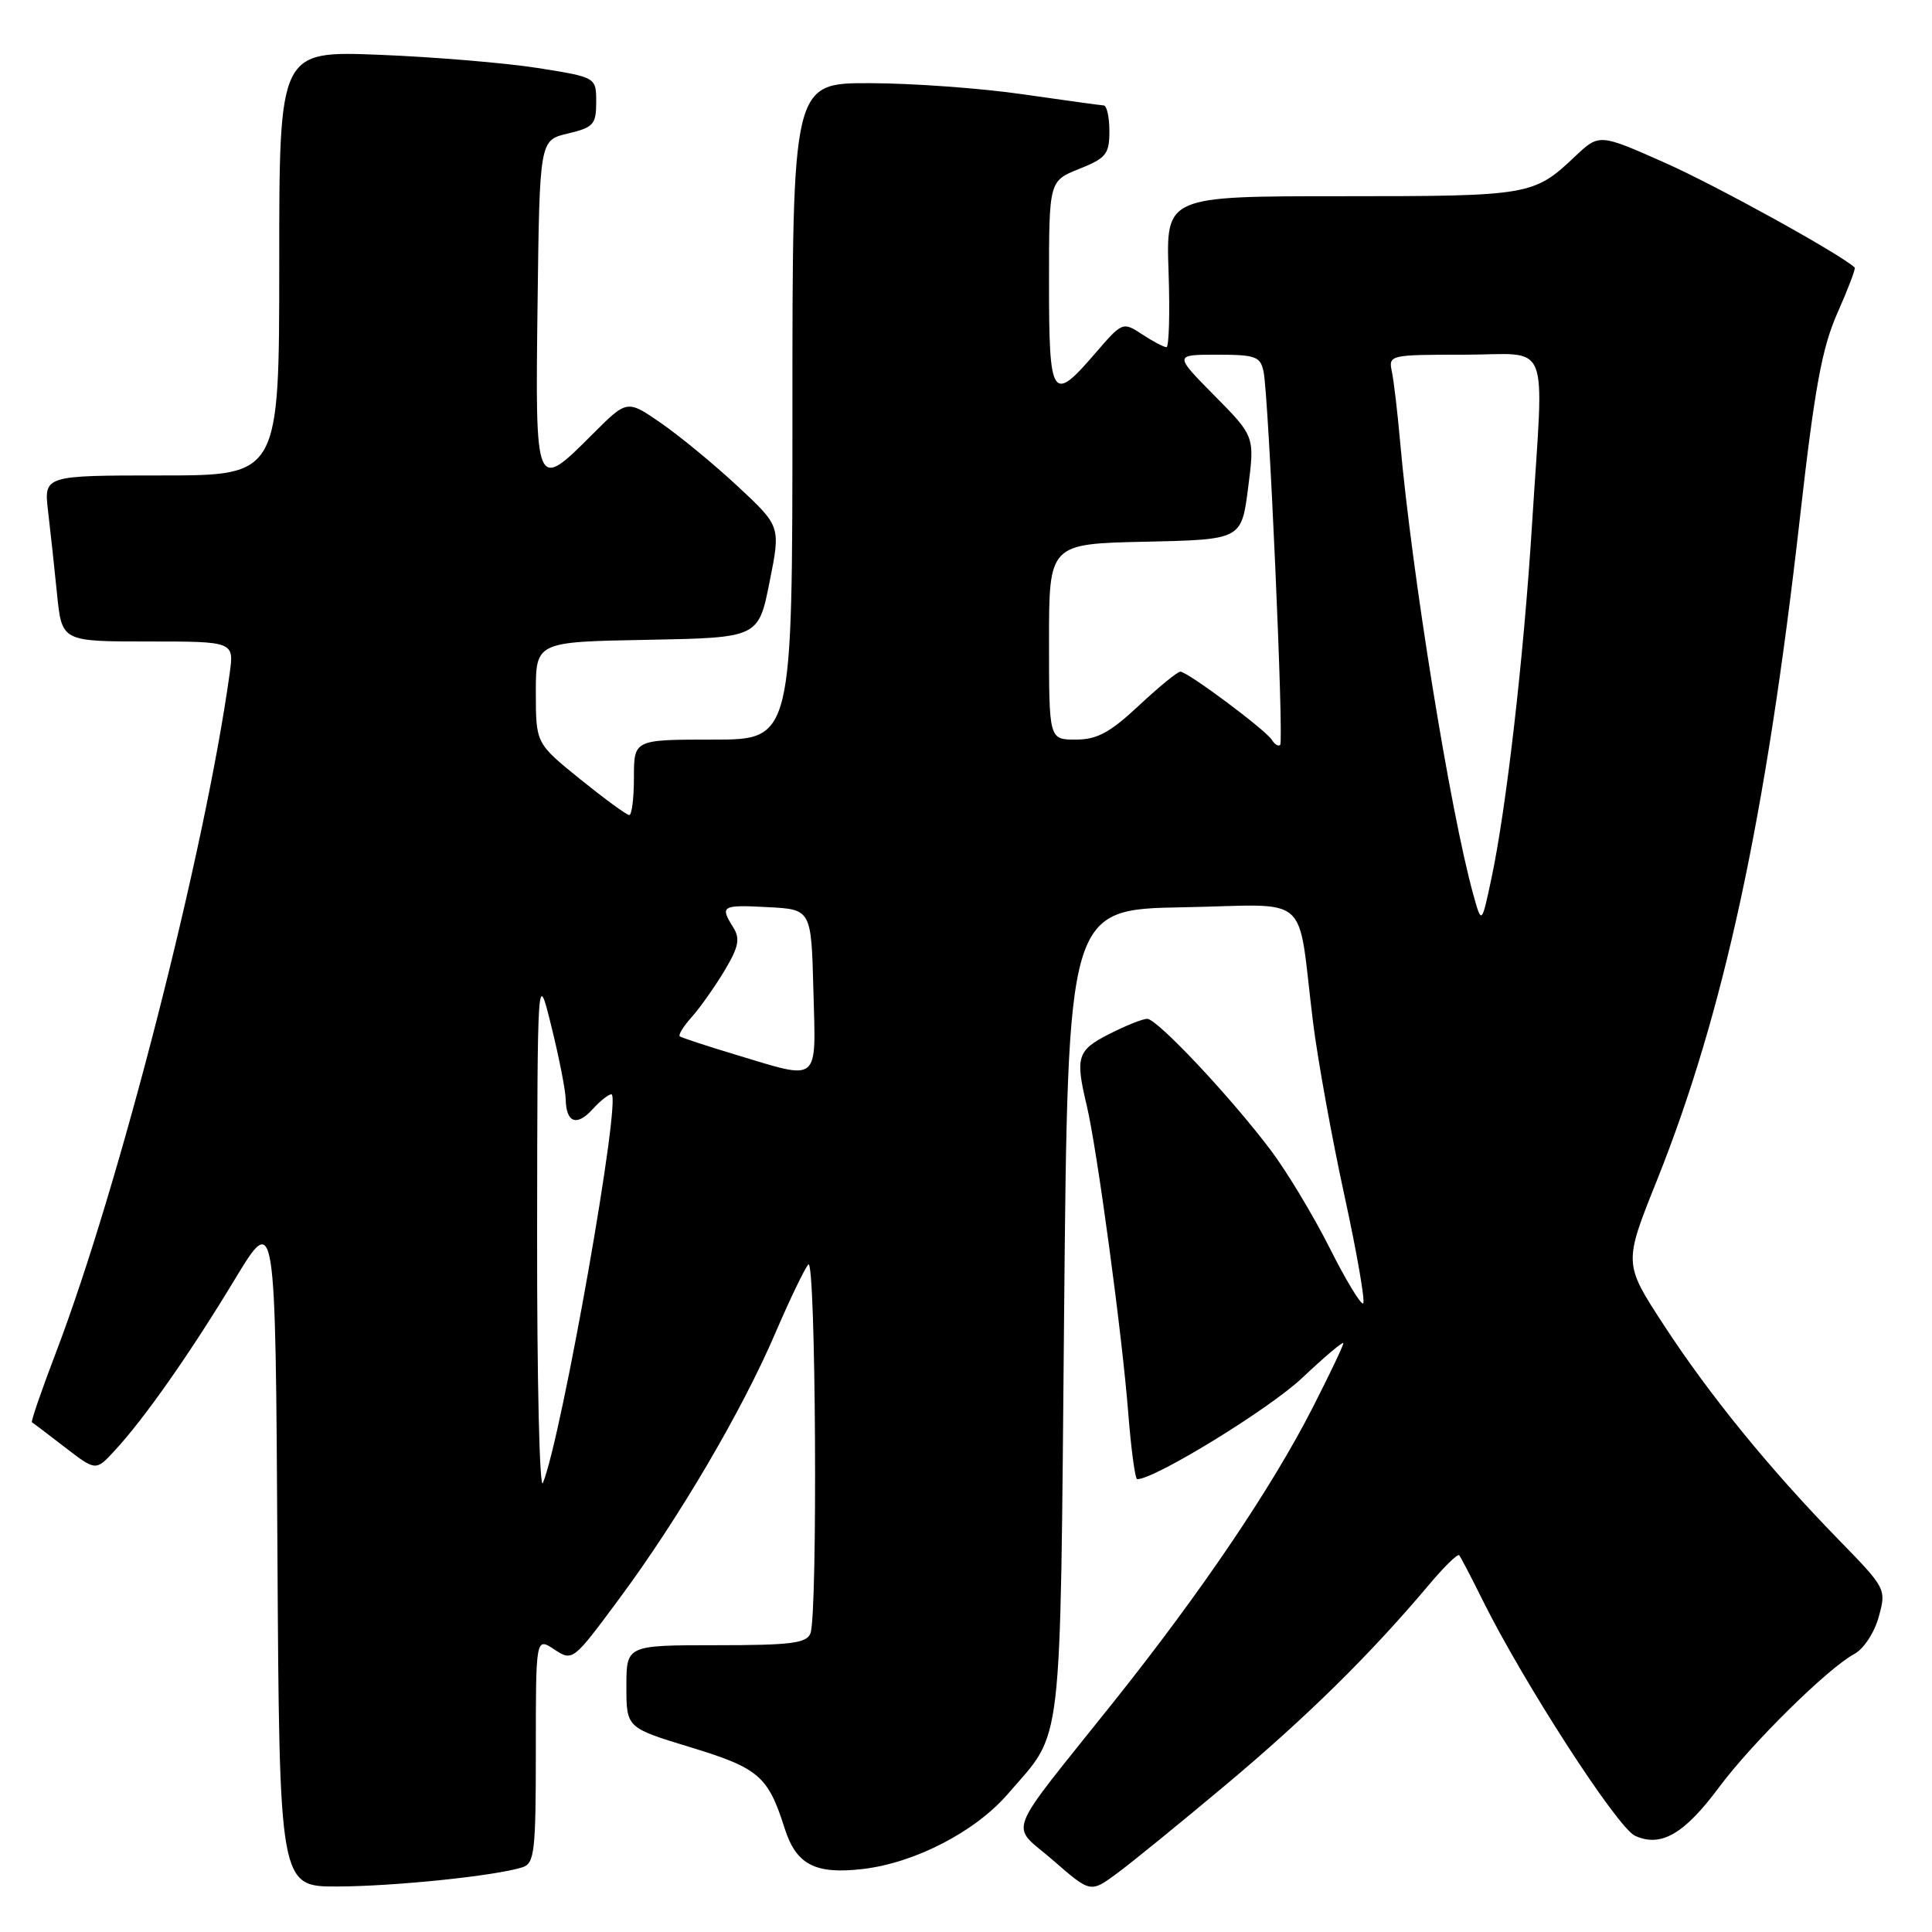 <?xml version="1.0" encoding="UTF-8" standalone="no"?>
<!DOCTYPE svg PUBLIC "-//W3C//DTD SVG 1.1//EN" "http://www.w3.org/Graphics/SVG/1.1/DTD/svg11.dtd" >
<svg xmlns="http://www.w3.org/2000/svg" xmlns:xlink="http://www.w3.org/1999/xlink" version="1.1" viewBox="0 0 256 256">
 <g >
 <path fill="currentColor"
d=" M 162.50 236.44 C 173.16 227.50 181.58 219.21 189.27 210.08 C 191.31 207.64 193.15 205.84 193.35 206.08 C 193.55 206.31 194.94 208.97 196.44 212.00 C 201.85 222.92 214.30 242.18 216.65 243.25 C 220.09 244.82 223.17 243.03 227.80 236.80 C 232.13 230.97 242.24 221.01 245.71 219.16 C 246.94 218.50 248.37 216.33 248.94 214.25 C 249.96 210.55 249.92 210.47 243.62 204.01 C 234.46 194.61 226.49 184.83 220.44 175.54 C 215.14 167.41 215.14 167.41 219.53 156.46 C 228.41 134.29 233.99 108.43 238.50 68.61 C 240.45 51.39 241.41 46.13 243.47 41.47 C 244.88 38.29 245.91 35.58 245.76 35.45 C 243.88 33.68 227.42 24.59 220.68 21.60 C 211.91 17.70 211.91 17.70 208.70 20.73 C 203.23 25.91 202.69 26.00 177.82 26.00 C 154.50 26.00 154.50 26.00 154.84 36.00 C 155.03 41.50 154.90 46.00 154.56 46.00 C 154.21 46.00 152.76 45.24 151.34 44.30 C 148.77 42.62 148.72 42.64 145.12 46.82 C 139.40 53.47 139.00 52.86 139.00 37.49 C 139.00 23.98 139.00 23.98 143.00 22.38 C 146.57 20.96 147.00 20.41 147.00 17.39 C 147.00 15.53 146.66 13.99 146.25 13.97 C 145.84 13.95 141.00 13.28 135.50 12.49 C 130.00 11.69 120.89 11.03 115.25 11.02 C 105.00 11.00 105.00 11.00 105.00 54.50 C 105.00 98.00 105.00 98.00 94.50 98.00 C 84.00 98.00 84.00 98.00 84.00 103.00 C 84.00 105.75 83.72 108.00 83.38 108.00 C 83.04 108.00 80.12 105.86 76.88 103.25 C 71.01 98.50 71.01 98.50 71.00 91.78 C 71.00 85.05 71.00 85.05 85.75 84.78 C 100.50 84.50 100.50 84.50 101.97 77.12 C 103.45 69.74 103.45 69.74 97.74 64.43 C 94.61 61.51 90.02 57.74 87.56 56.04 C 83.09 52.96 83.09 52.96 78.57 57.48 C 70.92 65.14 70.92 65.15 71.23 40.29 C 71.50 18.57 71.50 18.57 75.25 17.69 C 78.64 16.89 79.00 16.49 79.00 13.52 C 79.00 10.24 79.00 10.24 71.25 9.01 C 66.99 8.34 57.54 7.55 50.25 7.26 C 37.00 6.74 37.00 6.74 37.00 34.87 C 37.00 63.00 37.00 63.00 21.41 63.00 C 5.81 63.00 5.81 63.00 6.37 67.75 C 6.68 70.36 7.22 75.31 7.56 78.75 C 8.20 85.00 8.20 85.00 19.61 85.00 C 31.02 85.00 31.02 85.00 30.43 89.25 C 27.16 112.85 15.80 157.26 7.39 179.28 C 5.50 184.23 4.08 188.36 4.23 188.45 C 4.38 188.54 6.34 190.03 8.60 191.77 C 12.70 194.93 12.70 194.93 15.20 192.21 C 19.13 187.97 25.20 179.31 31.09 169.56 C 36.50 160.62 36.50 160.62 36.76 205.31 C 37.02 250.00 37.02 250.00 44.76 249.97 C 52.35 249.94 65.67 248.56 69.21 247.43 C 70.83 246.92 71.00 245.41 71.00 231.91 C 71.00 216.95 71.00 216.95 73.45 218.56 C 75.88 220.15 75.92 220.12 82.03 211.87 C 89.93 201.22 98.32 186.95 102.74 176.63 C 104.66 172.16 106.63 168.07 107.11 167.55 C 108.10 166.49 108.37 213.86 107.39 216.42 C 106.89 217.74 104.82 218.00 94.89 218.00 C 83.00 218.00 83.00 218.00 83.00 223.47 C 83.00 228.94 83.00 228.94 91.52 231.53 C 100.56 234.29 101.77 235.34 103.97 242.26 C 105.50 247.09 108.02 248.39 114.35 247.65 C 121.27 246.83 129.25 242.69 133.56 237.69 C 140.93 229.14 140.45 233.26 141.00 174.00 C 141.50 120.50 141.50 120.50 156.70 120.22 C 174.07 119.91 171.81 117.91 173.99 135.50 C 174.61 140.45 176.47 150.73 178.13 158.35 C 179.79 165.96 180.91 172.42 180.63 172.70 C 180.36 172.98 178.35 169.67 176.18 165.35 C 174.00 161.03 170.49 155.20 168.36 152.38 C 163.00 145.28 153.33 135.00 152.01 135.00 C 151.41 135.00 149.14 135.91 146.96 137.02 C 142.73 139.18 142.46 140.04 144.00 146.50 C 145.37 152.25 148.71 176.99 149.50 187.25 C 149.88 192.06 150.41 196.00 150.69 196.00 C 153.03 196.00 168.23 186.67 172.56 182.57 C 175.55 179.74 178.00 177.68 178.00 177.99 C 178.00 178.30 176.17 182.14 173.93 186.53 C 168.49 197.18 159.20 210.92 147.57 225.50 C 132.84 243.97 133.79 241.49 139.56 246.52 C 144.50 250.82 144.50 250.82 148.00 248.24 C 149.93 246.82 156.45 241.51 162.50 236.44 Z  M 71.17 163.50 C 71.21 128.50 71.21 128.50 73.06 136.00 C 74.08 140.12 74.94 144.49 74.96 145.69 C 75.02 148.78 76.43 149.29 78.52 146.98 C 79.51 145.89 80.63 145.00 81.01 145.00 C 82.44 145.00 74.46 190.27 71.94 196.50 C 71.49 197.60 71.15 182.75 71.17 163.50 Z  M 97.50 139.76 C 93.65 138.60 90.31 137.50 90.08 137.32 C 89.85 137.14 90.56 135.98 91.67 134.75 C 92.77 133.51 94.72 130.75 96.00 128.62 C 97.88 125.47 98.10 124.39 97.16 122.89 C 95.37 120.02 95.61 119.88 101.75 120.20 C 107.50 120.50 107.50 120.50 107.78 131.25 C 108.11 143.68 108.76 143.15 97.50 139.76 Z  M 195.21 118.50 C 192.15 107.44 187.07 75.96 185.52 58.50 C 185.18 54.65 184.69 50.49 184.43 49.25 C 183.97 47.04 184.12 47.00 193.98 47.00 C 205.68 47.00 204.58 44.25 203.00 69.52 C 201.90 87.11 199.59 107.21 197.60 116.50 C 196.32 122.50 196.32 122.50 195.21 118.50 Z  M 168.53 98.04 C 167.71 96.72 157.36 89.00 156.40 89.00 C 156.02 89.00 153.54 91.03 150.90 93.50 C 147.07 97.08 145.36 98.00 142.54 98.00 C 139.00 98.00 139.00 98.00 139.00 85.03 C 139.00 72.06 139.00 72.06 151.75 71.78 C 164.50 71.50 164.50 71.50 165.38 64.66 C 166.26 57.82 166.26 57.82 160.91 52.41 C 155.57 47.00 155.57 47.00 161.27 47.00 C 166.37 47.00 167.01 47.23 167.43 49.25 C 168.11 52.52 170.14 98.19 169.63 98.70 C 169.39 98.94 168.90 98.64 168.53 98.04 Z "/>
</g>
</svg>